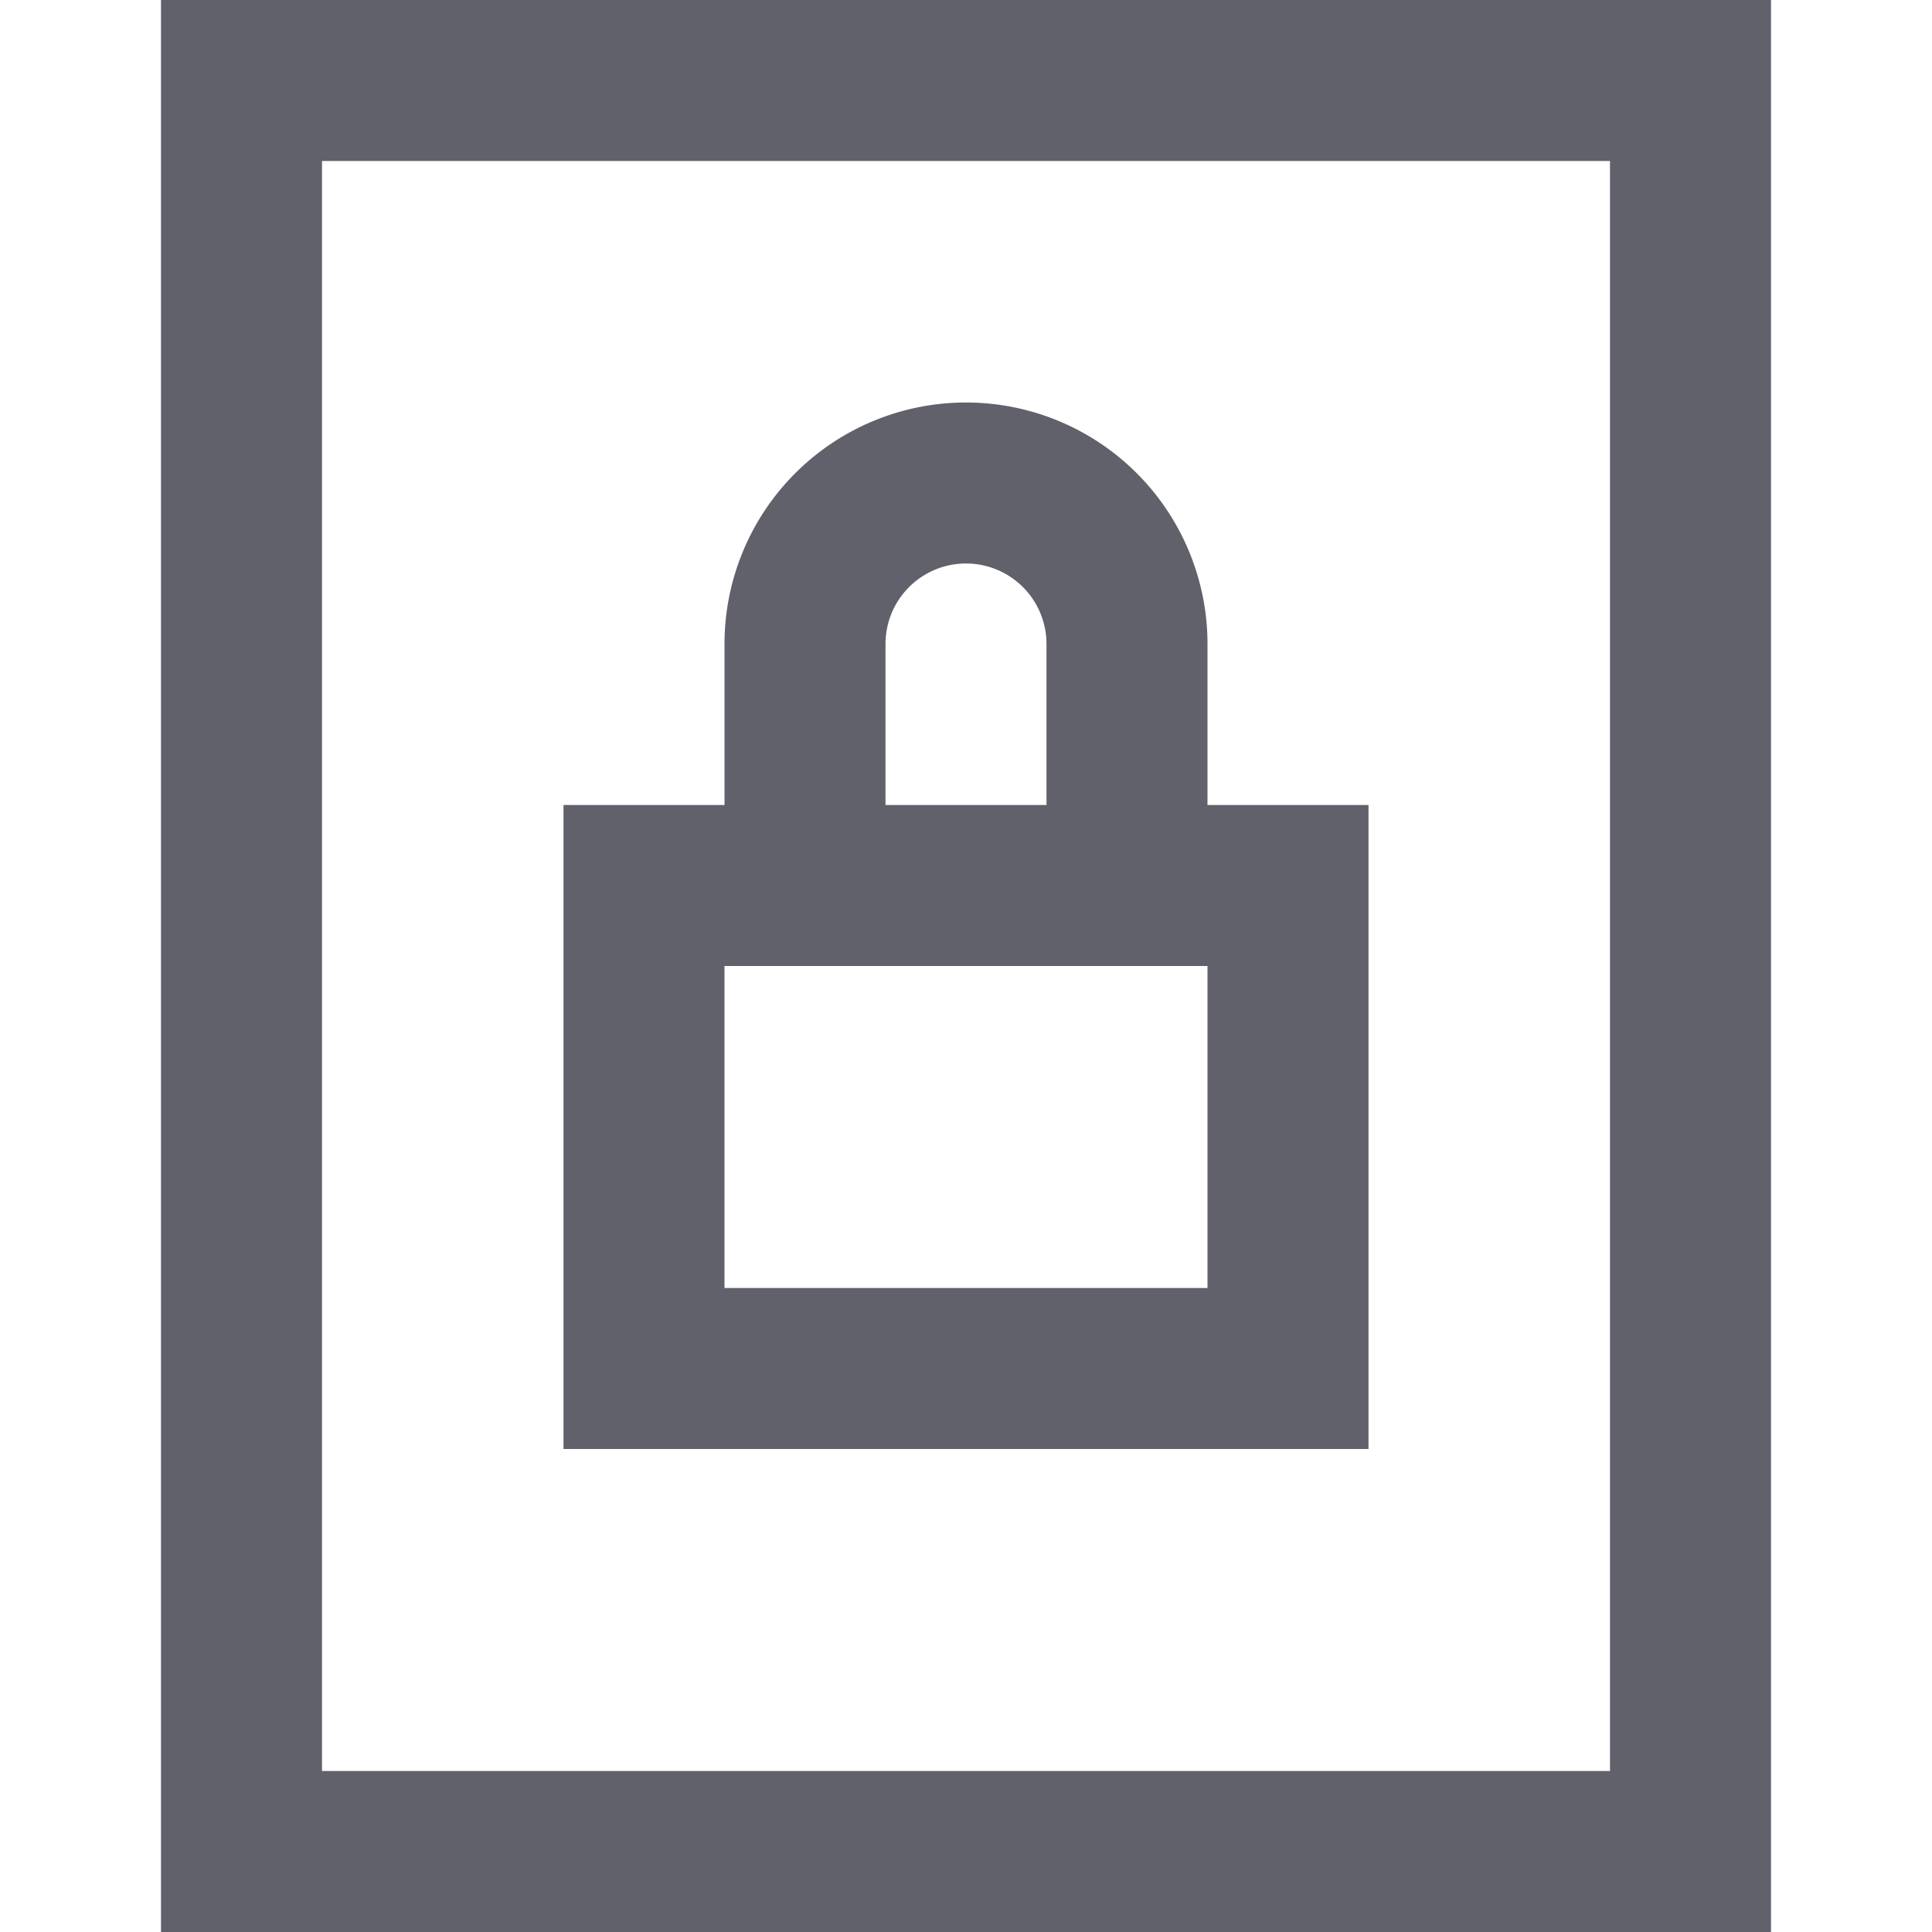 <svg xmlns="http://www.w3.org/2000/svg" height="24" width="24" viewBox="0 0 24 24"><rect x="3" y="1" width="18" height="22" fill="none" stroke="#61616b" stroke-width="2"></rect><rect data-color="color-2" x="8" y="11" width="8" height="6" fill="none" stroke="#61616b" stroke-width="2"></rect><path data-color="color-2" d="M10,11V8a2,2,0,0,1,2-2h0a2,2,0,0,1,2,2v3" fill="none" stroke="#61616b" stroke-width="2"></path></svg>